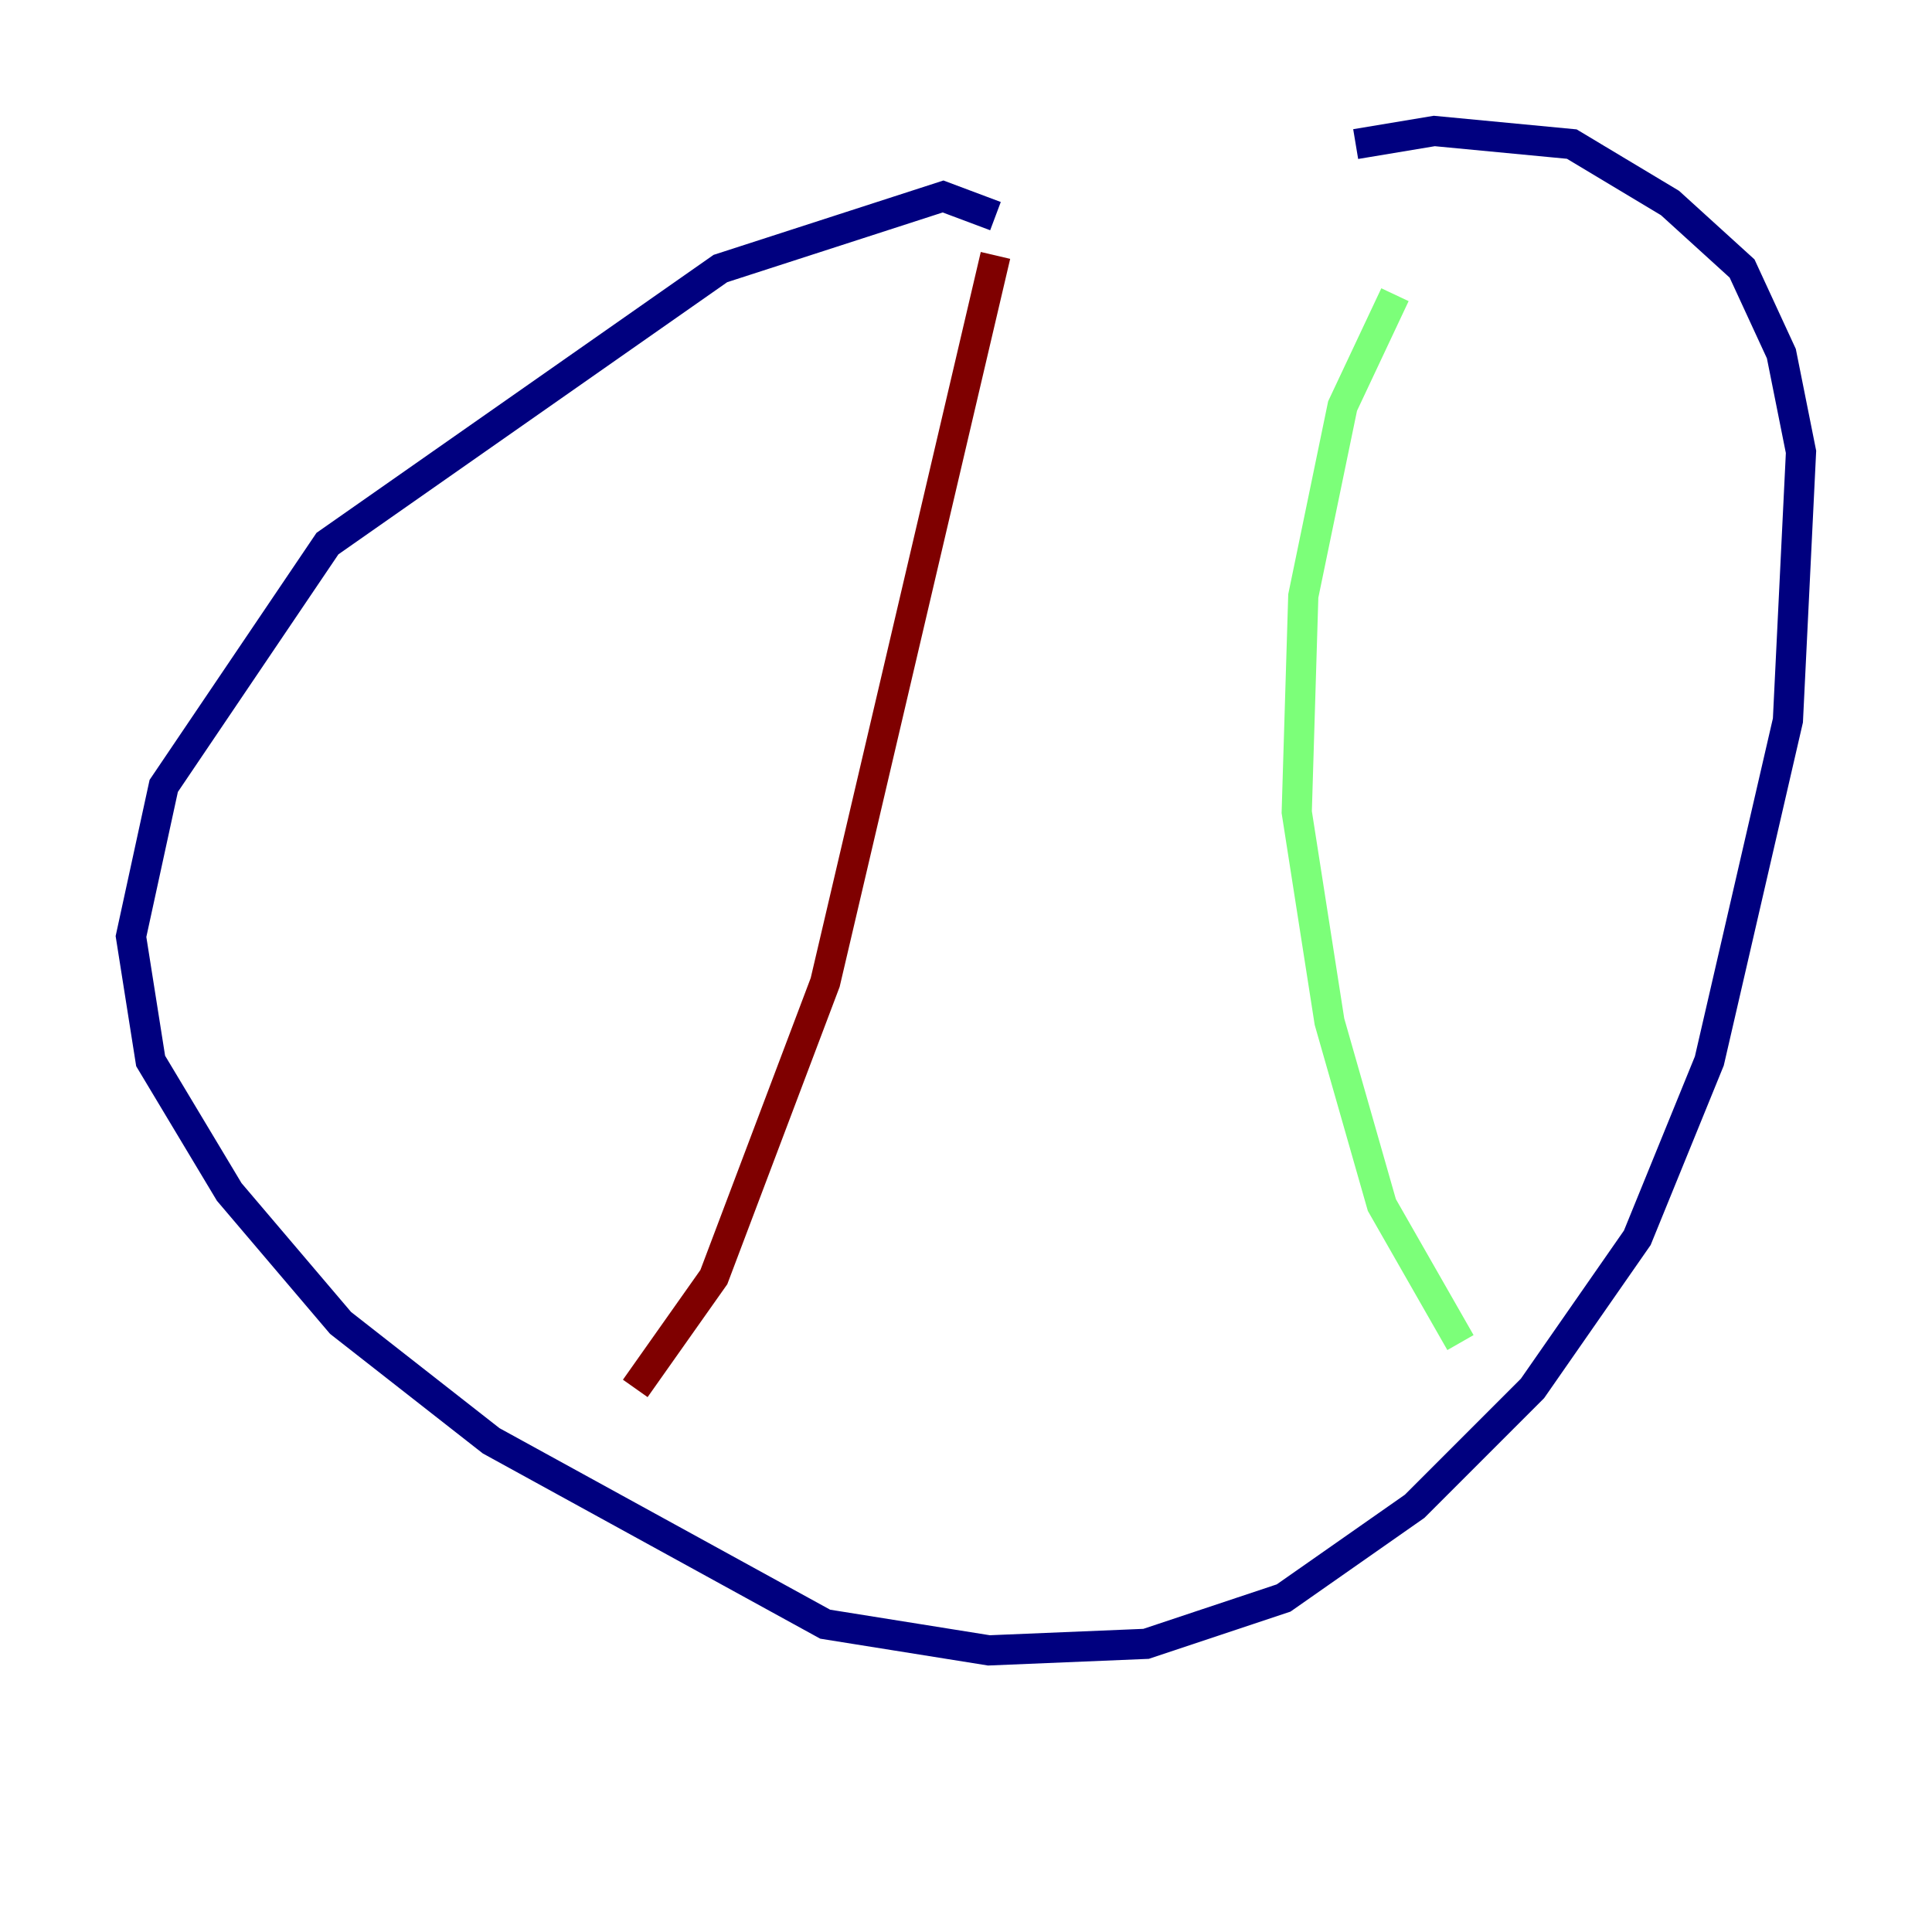 <?xml version="1.0" encoding="utf-8" ?>
<svg baseProfile="tiny" height="128" version="1.2" viewBox="0,0,128,128" width="128" xmlns="http://www.w3.org/2000/svg" xmlns:ev="http://www.w3.org/2001/xml-events" xmlns:xlink="http://www.w3.org/1999/xlink"><defs /><polyline fill="none" points="65.953,14.319 62.481,13.017 47.729,17.79 21.695,36.014 10.848,52.068 8.678,62.047 9.98,70.291 15.186,78.969 22.563,87.647 32.542,95.458 54.671,107.607 65.519,109.342 75.932,108.909 85.044,105.871 93.722,99.797 101.532,91.986 108.475,82.007 113.248,70.291 118.454,47.729 119.322,29.939 118.02,23.43 115.417,17.79 110.644,13.451 104.136,9.546 95.024,8.678 89.817,9.546" stroke="#00007f" stroke-width="2" /><polyline fill="none" points="92.42,19.525 88.949,26.902 86.346,39.485 85.912,53.803 88.081,67.688 91.552,79.837 96.759,88.949" stroke="#7cff79" stroke-width="2" /><polyline fill="none" points="65.953,16.922 54.671,65.085 47.295,84.61 42.088,91.986" stroke="#7f0000" stroke-width="2" /></svg>